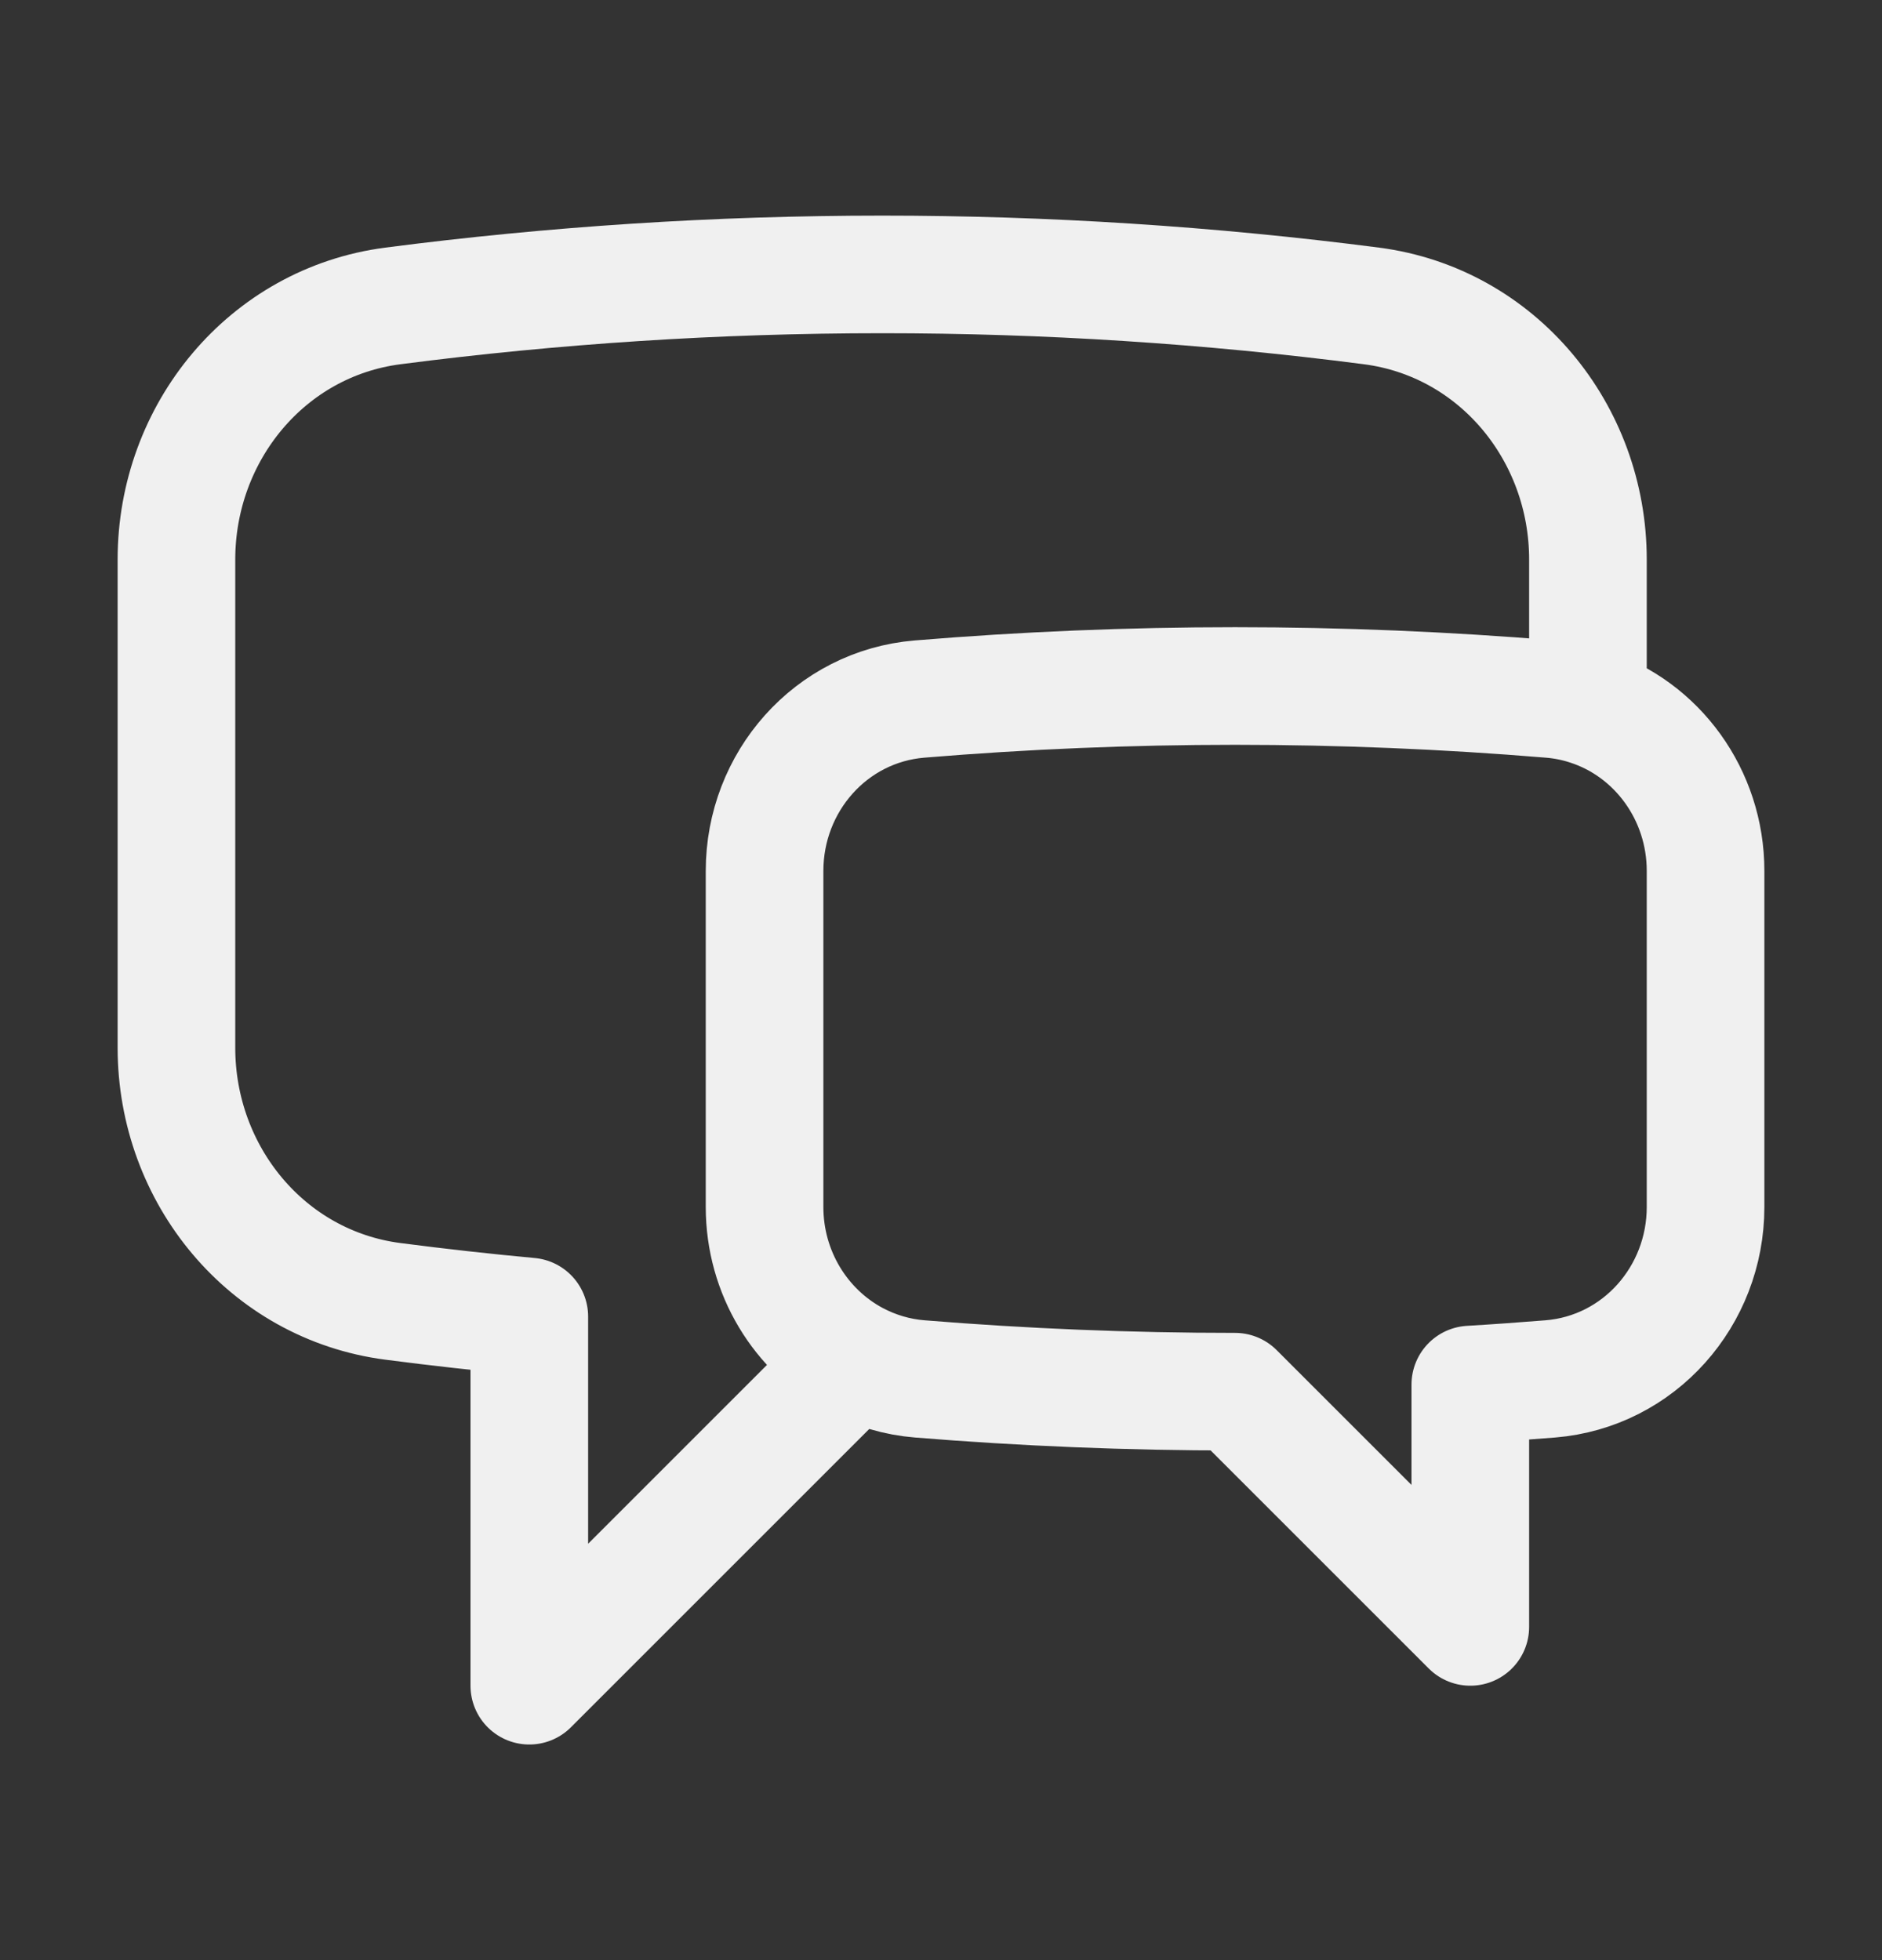 <svg width="24" height="25" viewBox="0 0 24 25" fill="none" xmlns="http://www.w3.org/2000/svg">
<rect x="0" y="0" width="24" height="25" fill="#333333" stroke="none"/>
<g id="Icon">
<path id="Vector" d="M20.25 9.011C21.134 9.295 21.75 10.139 21.75 11.108V15.394C21.75 16.53 20.903 17.494 19.77 17.587C19.43 17.614 19.09 17.639 18.75 17.659V20.75L15.75 17.75C14.396 17.75 13.056 17.695 11.73 17.587C11.441 17.564 11.161 17.481 10.905 17.345M20.25 9.011C20.096 8.961 19.936 8.929 19.774 8.916C17.096 8.694 14.404 8.694 11.726 8.916C10.595 9.01 9.75 9.973 9.75 11.108V15.394C9.75 16.231 10.21 16.974 10.905 17.345M20.25 9.011V7.137C20.25 5.516 19.098 4.111 17.49 3.902C15.421 3.634 13.336 3.5 11.25 3.5C9.135 3.5 7.052 3.637 5.01 3.902C3.402 4.111 2.25 5.516 2.25 7.137V13.363C2.25 14.984 3.402 16.389 5.01 16.598C5.587 16.673 6.167 16.738 6.75 16.792V21.5L10.905 17.345" stroke="#F0F0F0" stroke-width="1.5" stroke-linecap="round" stroke-linejoin="round"/>
</g>
</svg>
